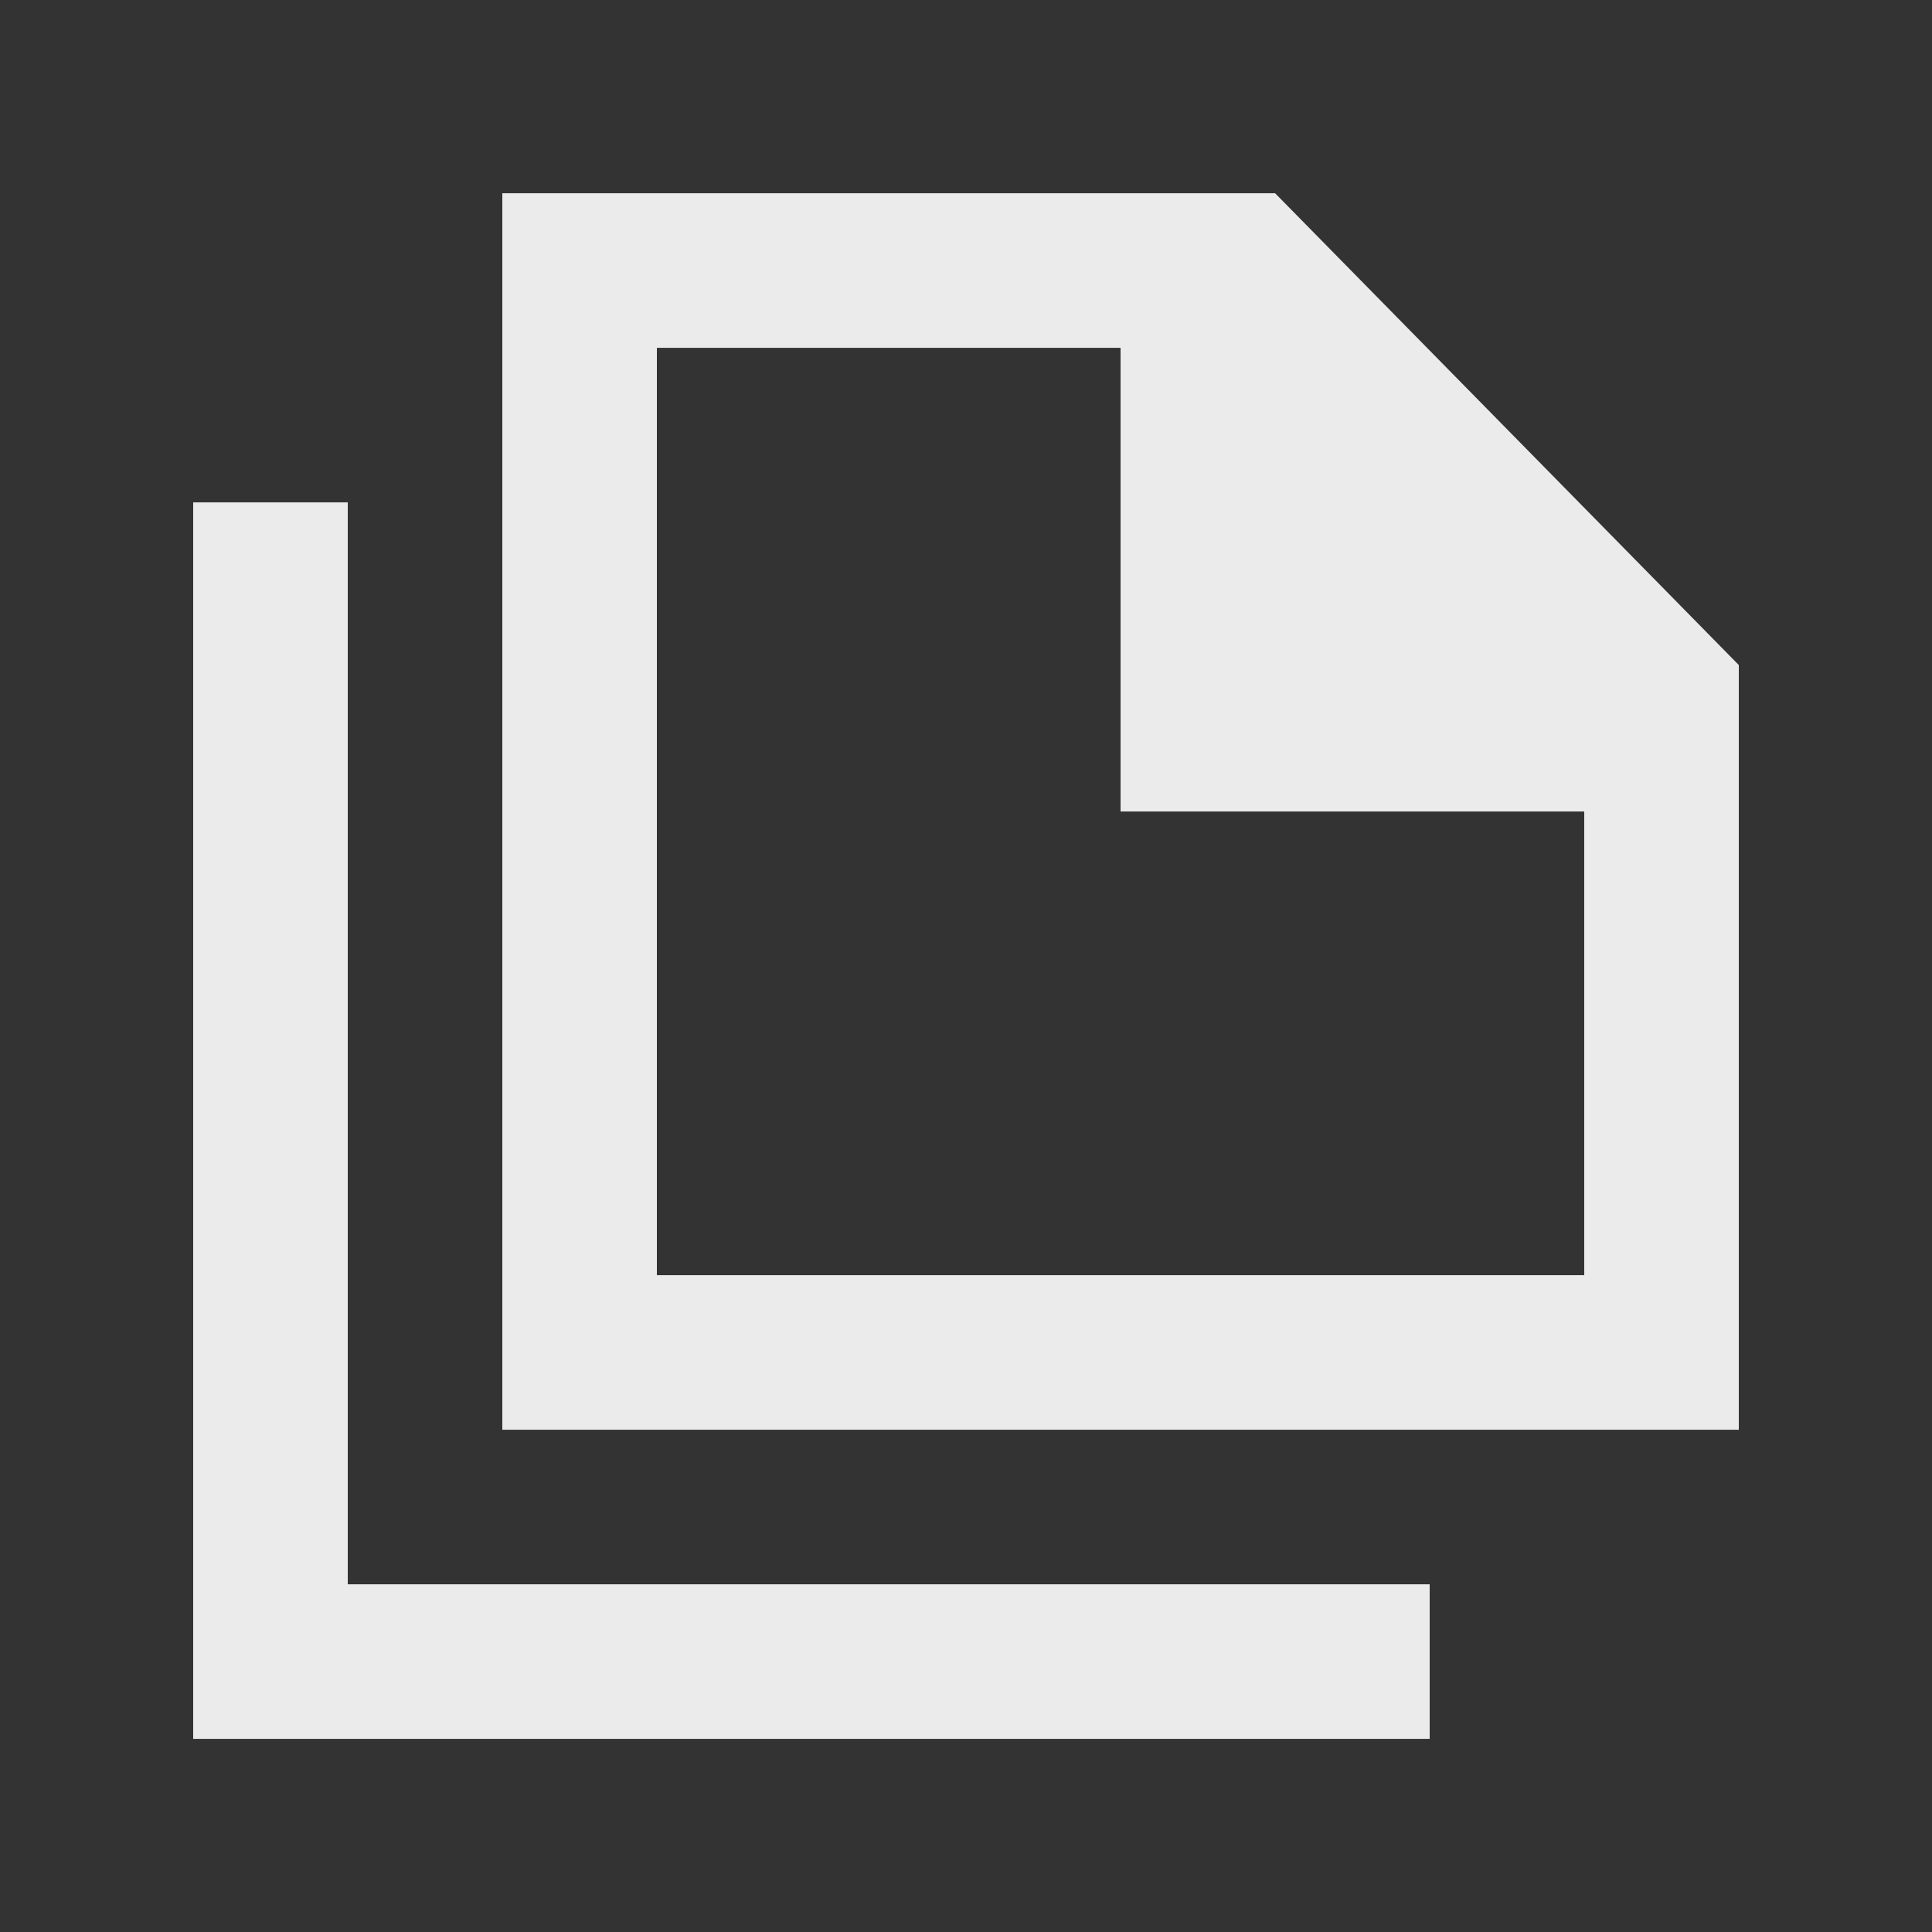 <!-- Generated by IcoMoon.io -->
<svg version="1.1" xmlns="http://www.w3.org/2000/svg" width="40" height="40" viewBox="0 0 40 40">
<rect x="0" y="0" width="40" height="40" fill="#333333" stroke="none"/>
<title>mp-file_double-</title>
<path fill="#ebebeb" d="M7.2 32.801h22.4v3.2h-25.6v-25.6h3.2v22.4zM32.8 26.401h-19.2v-19.2h9.6v9.6h9.6v9.6zM26.4 4.001h-16v25.6h25.6v-15.832l-9.6-9.768z"></path>
</svg>
